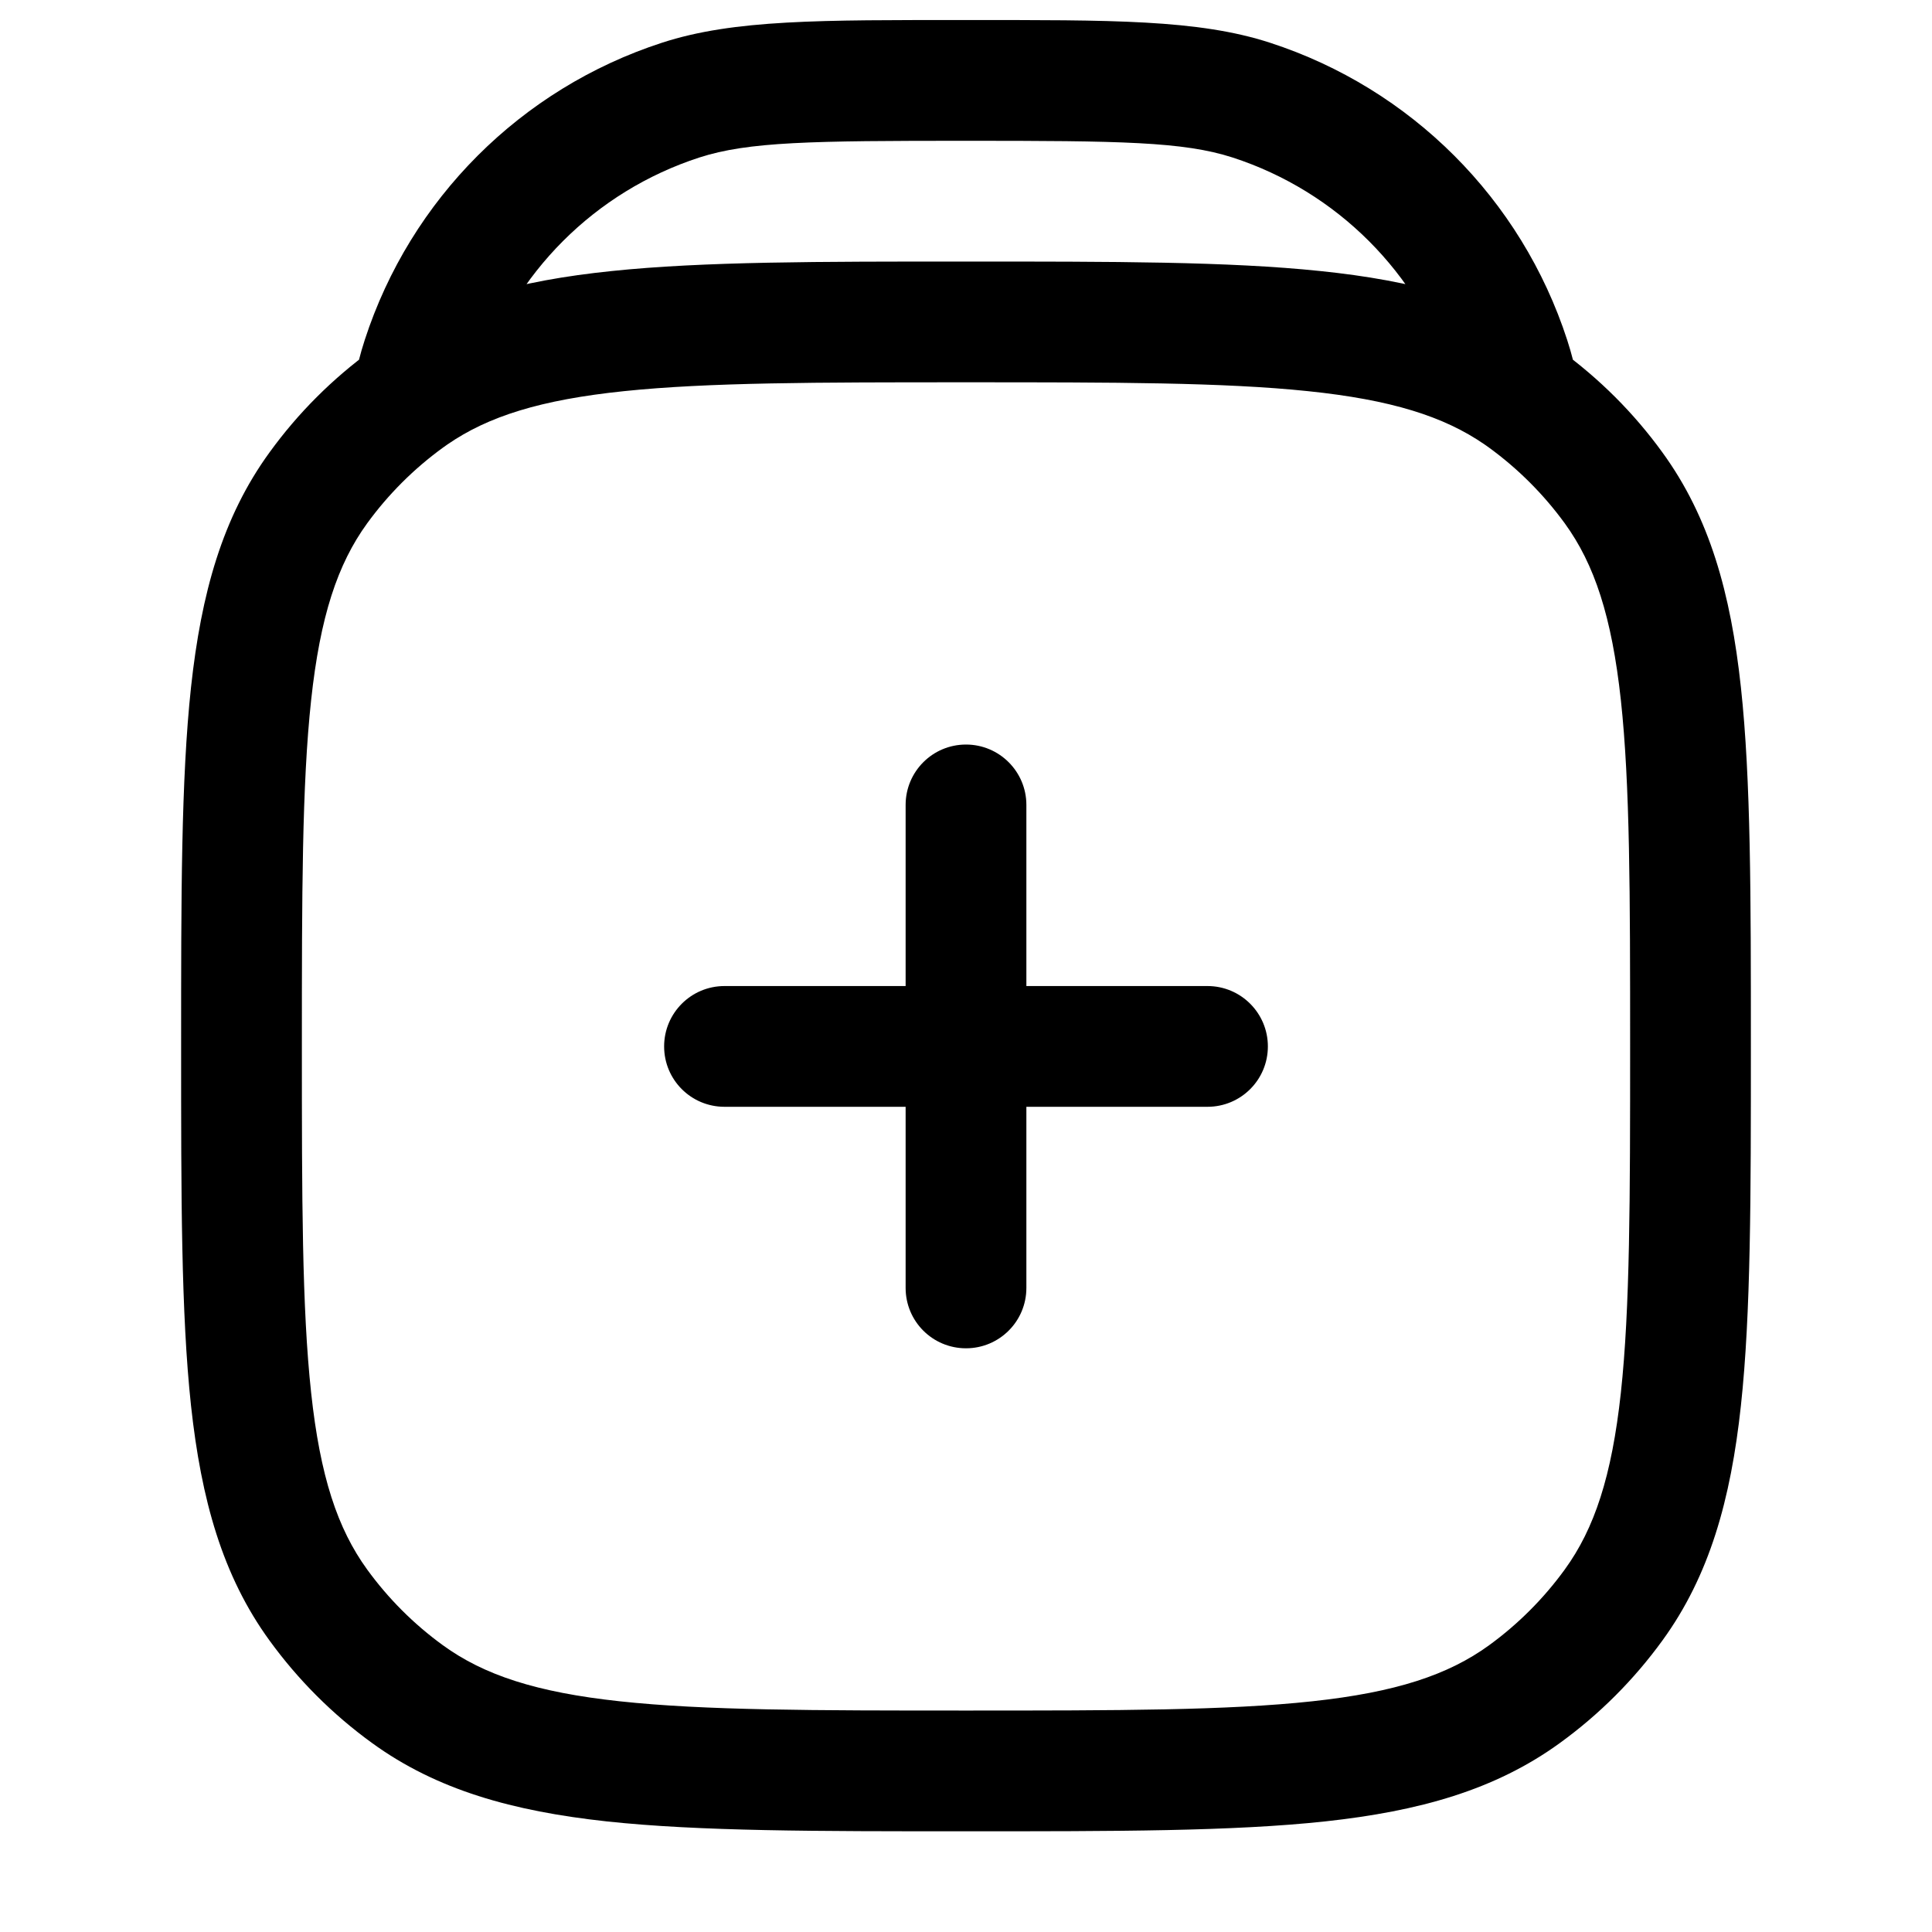 <svg width="24" height="24" viewBox="0 0 24 24" fill="none" xmlns="http://www.w3.org/2000/svg">
<path d="M9 12.249C8.585 12.249 8.25 12.585 8.25 12.999C8.25 13.414 8.585 13.749 9 13.749V12.249ZM15 13.749C15.414 13.749 15.75 13.414 15.75 12.999C15.75 12.585 15.414 12.249 15 12.249V13.749ZM11.25 15.999C11.25 16.414 11.585 16.749 12 16.749C12.414 16.749 12.75 16.414 12.75 15.999H11.25ZM12.75 9.999C12.75 9.585 12.414 9.249 12 9.249C11.585 9.249 11.25 9.585 11.25 9.999H12.75ZM5.061 21.044L5.502 20.438L5.502 20.438L5.061 21.044ZM3.954 19.938L4.561 19.497L3.954 19.938ZM20.045 19.938L19.438 19.497L20.045 19.938ZM18.939 21.044L18.498 20.438L18.939 21.044ZM18.939 4.954L18.498 5.561L18.939 4.954ZM20.045 6.06L19.438 6.501L20.045 6.06ZM5.061 4.954L5.502 5.561L5.502 5.561L5.061 4.954ZM3.954 6.06L4.561 6.501L3.954 6.06ZM15.545 1.244L15.313 1.957L15.313 1.957L15.545 1.244ZM18.755 4.454L18.042 4.686L18.042 4.686L18.755 4.454ZM8.455 1.244L8.686 1.957L8.686 1.957L8.455 1.244ZM5.244 4.454L5.958 4.686L5.958 4.686L5.244 4.454ZM9 13.749H15V12.249H9V13.749ZM12.75 15.999V9.999H11.25V15.999H12.75ZM12 21.249C10.108 21.249 8.75 21.248 7.698 21.134C6.66 21.022 6.01 20.807 5.502 20.438L4.62 21.651C5.426 22.237 6.371 22.499 7.536 22.626C8.688 22.75 10.141 22.749 12 22.749V21.249ZM2.25 12.999C2.25 14.858 2.249 16.311 2.373 17.463C2.5 18.628 2.762 19.573 3.348 20.379L4.561 19.497C4.192 18.989 3.977 18.339 3.865 17.301C3.751 16.249 3.75 14.891 3.75 12.999H2.25ZM5.502 20.438C5.141 20.176 4.823 19.858 4.561 19.497L3.348 20.379C3.702 20.867 4.132 21.297 4.62 21.651L5.502 20.438ZM20.25 12.999C20.25 14.891 20.249 16.249 20.135 17.301C20.022 18.339 19.807 18.989 19.438 19.497L20.651 20.379C21.237 19.573 21.5 18.628 21.626 17.463C21.751 16.311 21.75 14.858 21.75 12.999H20.25ZM12 22.749C13.858 22.749 15.312 22.75 16.463 22.626C17.629 22.499 18.573 22.237 19.379 21.651L18.498 20.438C17.99 20.807 17.339 21.022 16.302 21.134C15.25 21.248 13.891 21.249 12 21.249V22.749ZM19.438 19.497C19.176 19.858 18.858 20.176 18.498 20.438L19.379 21.651C19.867 21.297 20.297 20.867 20.651 20.379L19.438 19.497ZM21.75 12.999C21.75 11.141 21.751 9.687 21.626 8.536C21.5 7.37 21.237 6.426 20.651 5.62L19.438 6.501C19.807 7.009 20.022 7.66 20.135 8.697C20.249 9.749 20.25 11.108 20.25 12.999H21.75ZM18.498 5.561C18.858 5.823 19.176 6.141 19.438 6.501L20.651 5.62C20.297 5.131 19.867 4.702 19.379 4.348L18.498 5.561ZM3.75 12.999C3.75 11.108 3.751 9.749 3.865 8.697C3.977 7.66 4.192 7.009 4.561 6.501L3.348 5.62C2.762 6.426 2.5 7.37 2.373 8.536C2.249 9.687 2.25 11.141 2.25 12.999H3.75ZM4.62 4.348C4.132 4.702 3.702 5.131 3.348 5.62L4.561 6.501C4.823 6.141 5.141 5.823 5.502 5.561L4.62 4.348ZM12 1.749C13.919 1.749 14.701 1.759 15.313 1.957L15.777 0.531C14.882 0.24 13.803 0.249 12 0.249V1.749ZM15.313 1.957C16.607 2.378 17.621 3.392 18.042 4.686L19.468 4.223C18.899 2.472 17.527 1.1 15.777 0.531L15.313 1.957ZM12 0.249C10.197 0.249 9.117 0.24 8.223 0.531L8.686 1.957C9.298 1.759 10.08 1.749 12 1.749V0.249ZM8.223 0.531C6.472 1.1 5.1 2.472 4.531 4.223L5.958 4.686C6.378 3.392 7.392 2.378 8.686 1.957L8.223 0.531ZM5.867 5.045C5.892 4.913 5.922 4.795 5.958 4.686L4.531 4.223C4.474 4.398 4.429 4.577 4.393 4.765L5.867 5.045ZM12 3.249C10.173 3.249 8.738 3.248 7.598 3.367C6.446 3.486 5.507 3.733 4.704 4.288L5.557 5.522C6.065 5.171 6.719 4.966 7.752 4.859C8.798 4.75 10.142 4.749 12 4.749V3.249ZM4.704 4.288C4.676 4.307 4.648 4.327 4.62 4.348L5.502 5.561C5.52 5.548 5.538 5.535 5.557 5.522L4.704 4.288ZM19.606 4.765C19.57 4.577 19.525 4.398 19.468 4.223L18.042 4.686C18.077 4.795 18.107 4.913 18.132 5.045L19.606 4.765ZM12 4.749C13.857 4.749 15.202 4.75 16.247 4.859C17.281 4.966 17.934 5.171 18.443 5.522L19.295 4.288C18.493 3.733 17.554 3.486 16.401 3.367C15.261 3.248 13.826 3.249 12 3.249V4.749ZM18.443 5.522C18.461 5.535 18.48 5.548 18.498 5.561L19.379 4.348C19.352 4.327 19.324 4.308 19.295 4.288L18.443 5.522Z" fill="black"/>
</svg>
